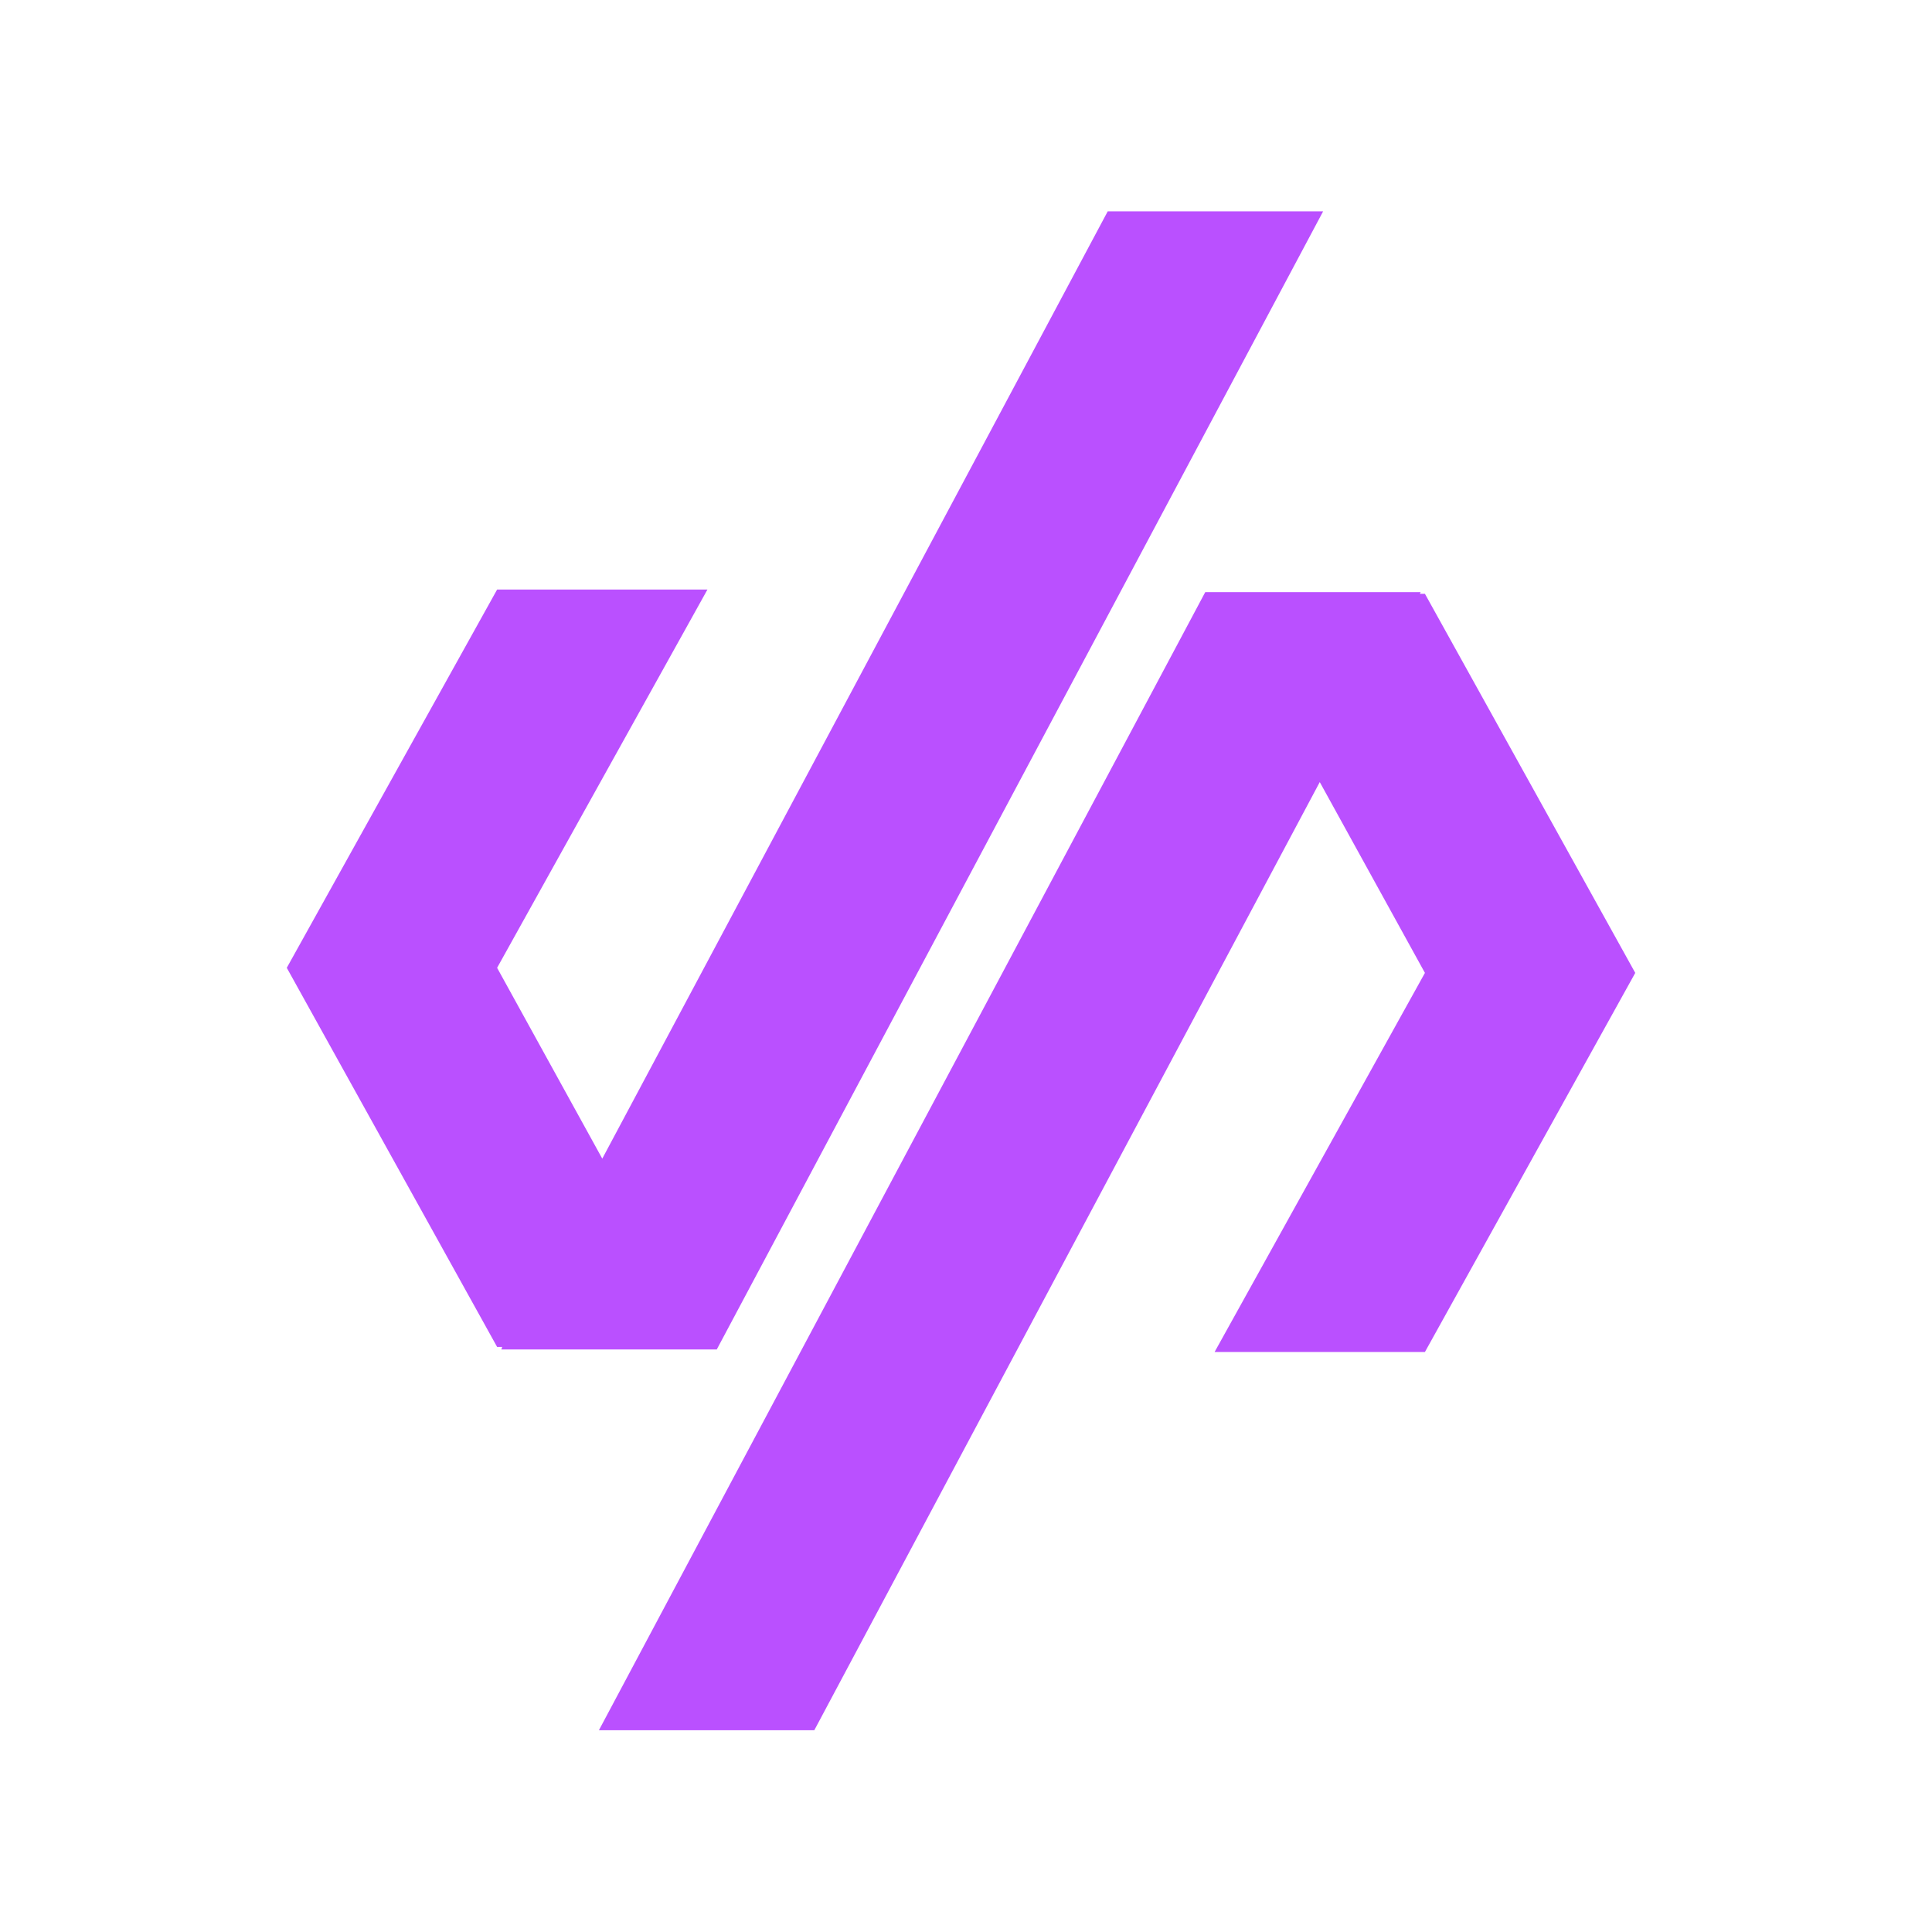 <svg width="128" height="128" viewBox="0 0 128 128" fill="none" xmlns="http://www.w3.org/2000/svg">
<path d="M47.488 89.405L87.662 14H73.391L39.902 76.763L32.935 64.12L46.87 39.06H32.935L19 64.12L32.935 89.237H33.272L33.216 89.405H47.488Z" fill="#BA50FF"/>
<path d="M94.405 39.341H94.068L94.124 39.228H79.852L39.678 114.634H53.949L87.438 51.815L94.405 64.457L80.47 89.573H94.405L108.34 64.457L94.405 39.341Z" fill="#BA50FF"/>
</svg>